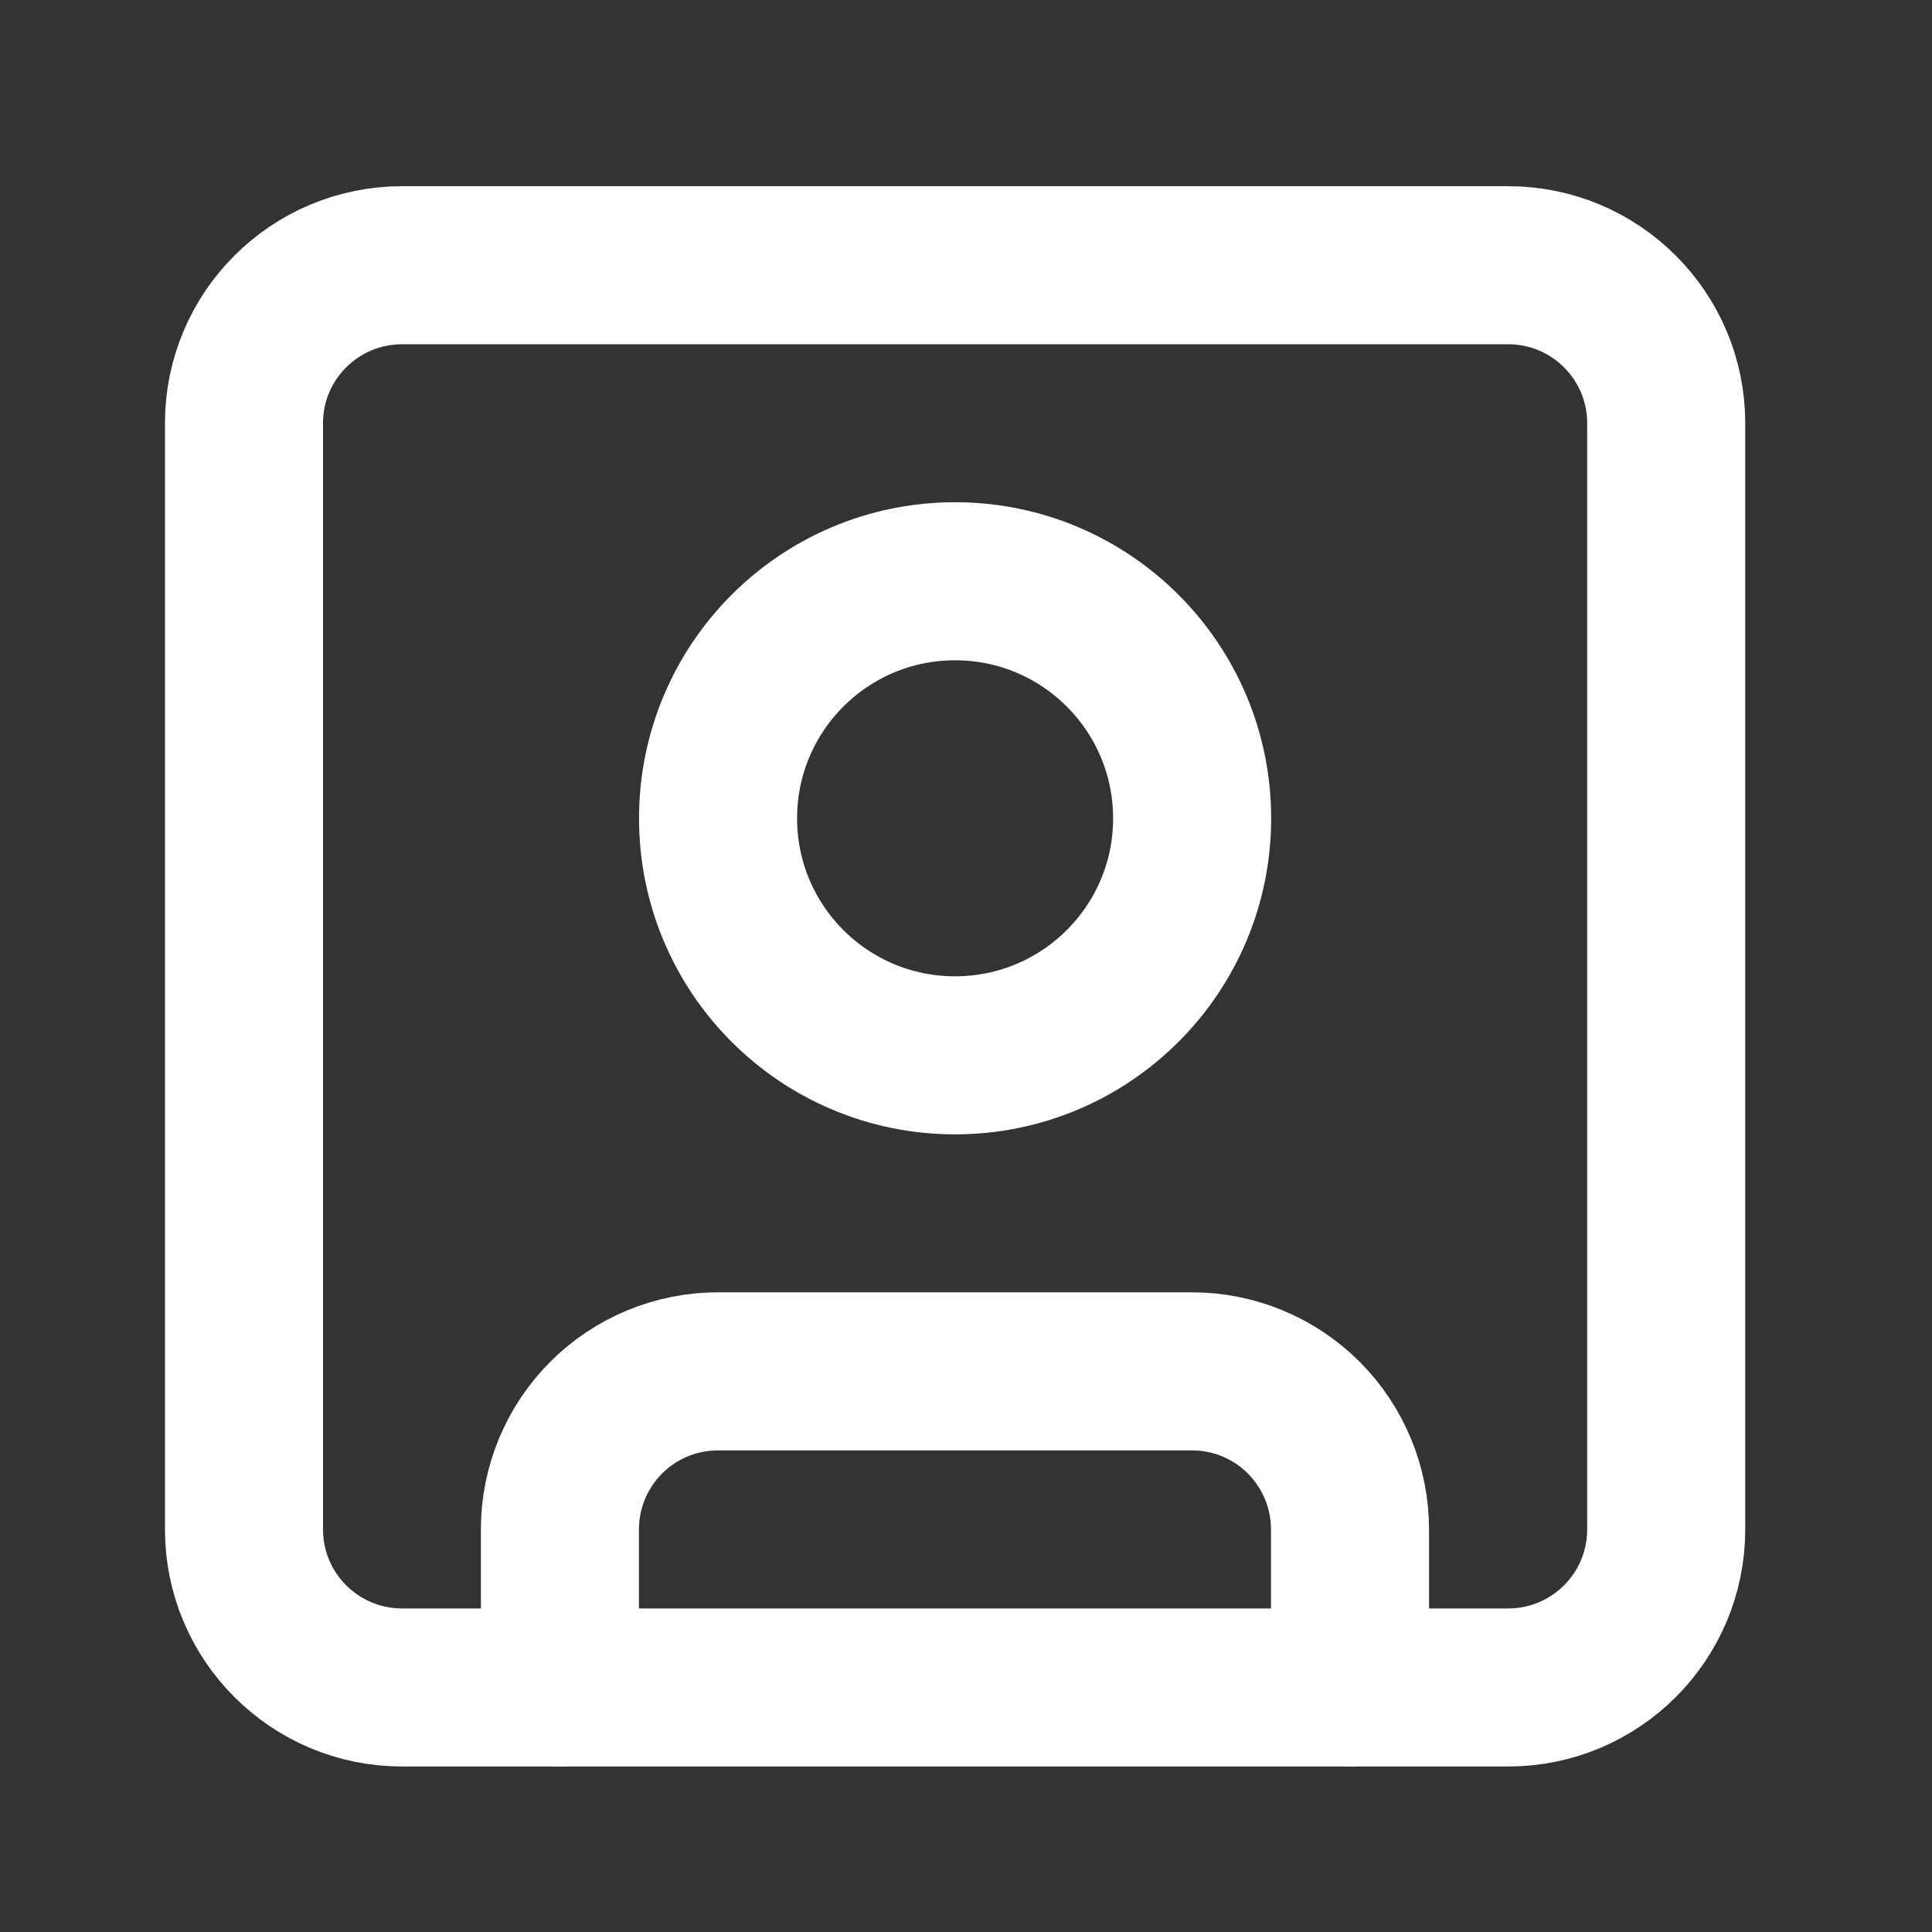 <svg width="21" height="21" viewBox="0 0 21 21" fill="none" xmlns="http://www.w3.org/2000/svg">
<rect x="0" y="0" width="21" height="21" fill="#333333" stroke="none"/>
<path d="M16.394 2.883H4.37C3.421 2.883 2.652 3.652 2.652 4.6V16.624C2.652 17.573 3.421 18.342 4.37 18.342H16.394C17.342 18.342 18.111 17.573 18.111 16.624V4.6C18.111 3.652 17.342 2.883 16.394 2.883Z" stroke="white" stroke-width="1.718" stroke-linecap="round" stroke-linejoin="round"/>
<path d="M10.381 11.471C11.804 11.471 12.958 10.318 12.958 8.895C12.958 7.472 11.804 6.318 10.381 6.318C8.958 6.318 7.805 7.472 7.805 8.895C7.805 10.318 8.958 11.471 10.381 11.471Z" stroke="white" stroke-width="1.718" stroke-linecap="round" stroke-linejoin="round"/>
<path d="M6.086 18.342V16.624C6.086 16.168 6.267 15.732 6.589 15.409C6.911 15.087 7.348 14.906 7.804 14.906H12.957C13.412 14.906 13.849 15.087 14.171 15.409C14.493 15.732 14.674 16.168 14.674 16.624V18.342" stroke="white" stroke-width="1.718" stroke-linecap="round" stroke-linejoin="round"/>
</svg>
